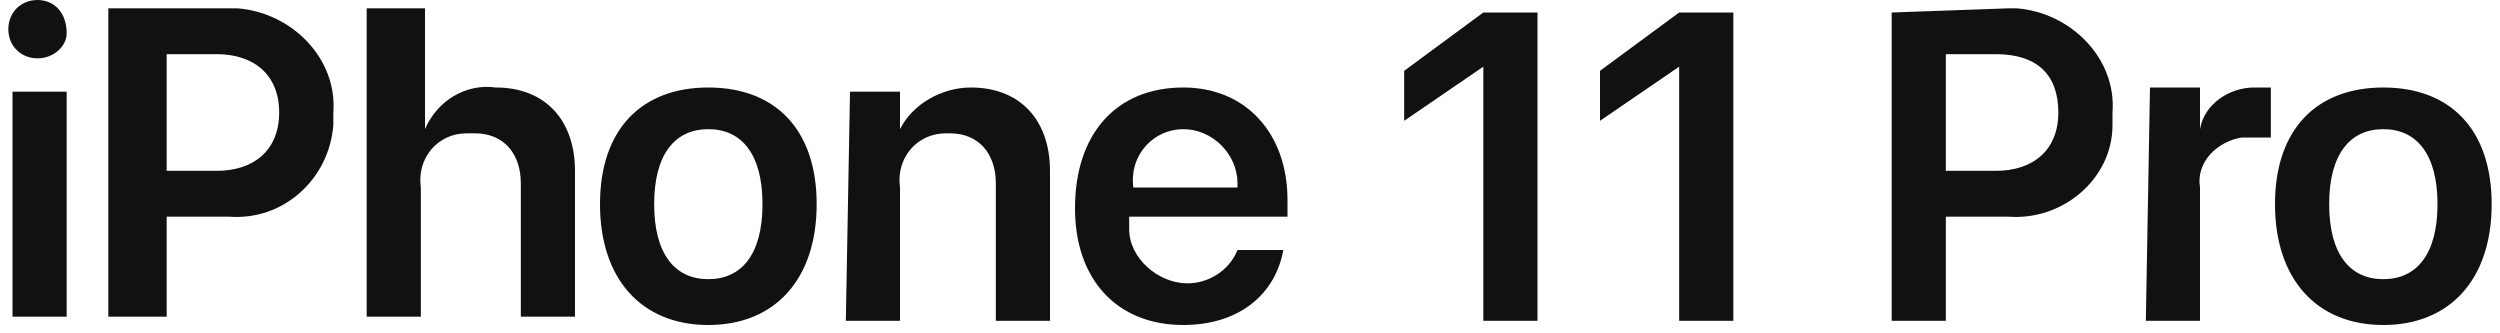 <?xml version="1.0" encoding="utf-8"?>
<!-- Generator: Adobe Illustrator 21.1.0, SVG Export Plug-In . SVG Version: 6.00 Build 0)  -->
<svg version="1.1" id="Layer_1" xmlns="http://www.w3.org/2000/svg" xmlns:xlink="http://www.w3.org/1999/xlink" x="0px" y="0px"
	 viewBox="0 0 60 8" style="enable-background:new 0 0 60 8;" xml:space="preserve">
<style type="text/css">
	.st0{fill:#111111;}
</style>
<path id="_50_S12_Title_1_small_1x.svg" class="st0" d="M0.3,7.6h1.3V2.2H0.3V7.6z M0.9,1.4c0.4,0,0.7-0.3,0.7-0.6
	C1.6,0.3,1.3,0,0.9,0C0.5,0,0.2,0.3,0.2,0.7c0,0,0,0,0,0C0.2,1.1,0.5,1.4,0.9,1.4L0.9,1.4z M2.6,0.2v7.4H4V5.2h1.5
	C6.8,5.3,7.9,4.3,8,3c0-0.1,0-0.2,0-0.3c0.1-1.3-1-2.4-2.3-2.5c-0.1,0-0.2,0-0.2,0L2.6,0.2L2.6,0.2z M4,1.3h1.2
	c0.9,0,1.5,0.5,1.5,1.4S6.1,4.1,5.2,4.1H4L4,1.3L4,1.3z M8.8,7.6h1.3V4.5c-0.1-0.7,0.4-1.3,1.1-1.3c0.1,0,0.1,0,0.2,0
	c0.7,0,1.1,0.5,1.1,1.2v3.2h1.3V4.1c0-1.2-0.7-2-1.9-2c-0.7-0.1-1.4,0.3-1.7,1h0V0.2H8.8L8.8,7.6L8.8,7.6z M17,7.8
	c1.6,0,2.6-1.1,2.6-2.9s-1-2.8-2.6-2.8s-2.6,1-2.6,2.8S15.4,7.8,17,7.8L17,7.8z M17,6.7c-0.8,0-1.3-0.6-1.3-1.8s0.5-1.8,1.3-1.8
	s1.3,0.6,1.3,1.8S17.8,6.7,17,6.7L17,6.7z M20.3,7.7h1.3V4.5c-0.1-0.7,0.4-1.3,1.1-1.3c0,0,0.1,0,0.1,0c0.7,0,1.1,0.5,1.1,1.2v3.3
	h1.3V4.1c0-1.2-0.7-2-1.9-2c-0.7,0-1.4,0.4-1.7,1h0V2.2h-1.2L20.3,7.7L20.3,7.7z M28.4,3.1c0.7,0,1.3,0.6,1.3,1.3c0,0,0,0.1,0,0.1
	h-2.5C27.1,3.7,27.7,3.1,28.4,3.1C28.4,3,28.4,3,28.4,3.1L28.4,3.1z M29.7,6c-0.2,0.5-0.7,0.8-1.2,0.8c-0.7,0-1.4-0.6-1.4-1.3
	c0-0.1,0-0.1,0-0.2V5.2h3.8V4.8c0-1.6-1-2.7-2.5-2.7c-1.6,0-2.6,1.1-2.6,2.9c0,1.7,1,2.8,2.6,2.8c1.3,0,2.2-0.7,2.4-1.8L29.7,6
	L29.7,6z M35.6,7.7h1.3V0.3h-1.3l-1.9,1.4v1.2l1.9-1.3h0V7.7L35.6,7.7z M40.3,7.7h1.3V0.3h-1.3l-1.9,1.4v1.2l1.9-1.3h0V7.7L40.3,7.7
	z M45.4,0.3v7.4h1.3V5.2h1.5c1.3,0.1,2.5-0.9,2.5-2.2c0-0.1,0-0.2,0-0.3c0.1-1.3-1-2.4-2.3-2.5c-0.1,0-0.2,0-0.2,0L45.4,0.3
	L45.4,0.3z M46.7,1.3h1.2c1,0,1.5,0.5,1.5,1.4s-0.6,1.4-1.5,1.4h-1.2L46.7,1.3L46.7,1.3z M51.5,7.7h1.3V4.5c-0.1-0.6,0.4-1.1,1-1.2
	c0.1,0,0.1,0,0.2,0c0.2,0,0.3,0,0.5,0V2.1c-0.1,0-0.2,0-0.4,0c-0.6,0-1.2,0.4-1.3,1h0v-1h-1.2L51.5,7.7L51.5,7.7z M57.2,7.8
	c1.6,0,2.6-1.1,2.6-2.9s-1-2.8-2.6-2.8s-2.6,1-2.6,2.8S55.6,7.8,57.2,7.8L57.2,7.8z M57.2,6.7c-0.8,0-1.3-0.6-1.3-1.8
	s0.5-1.8,1.3-1.8s1.3,0.6,1.3,1.8S58,6.7,57.2,6.7L57.2,6.7z"/>
</svg>
